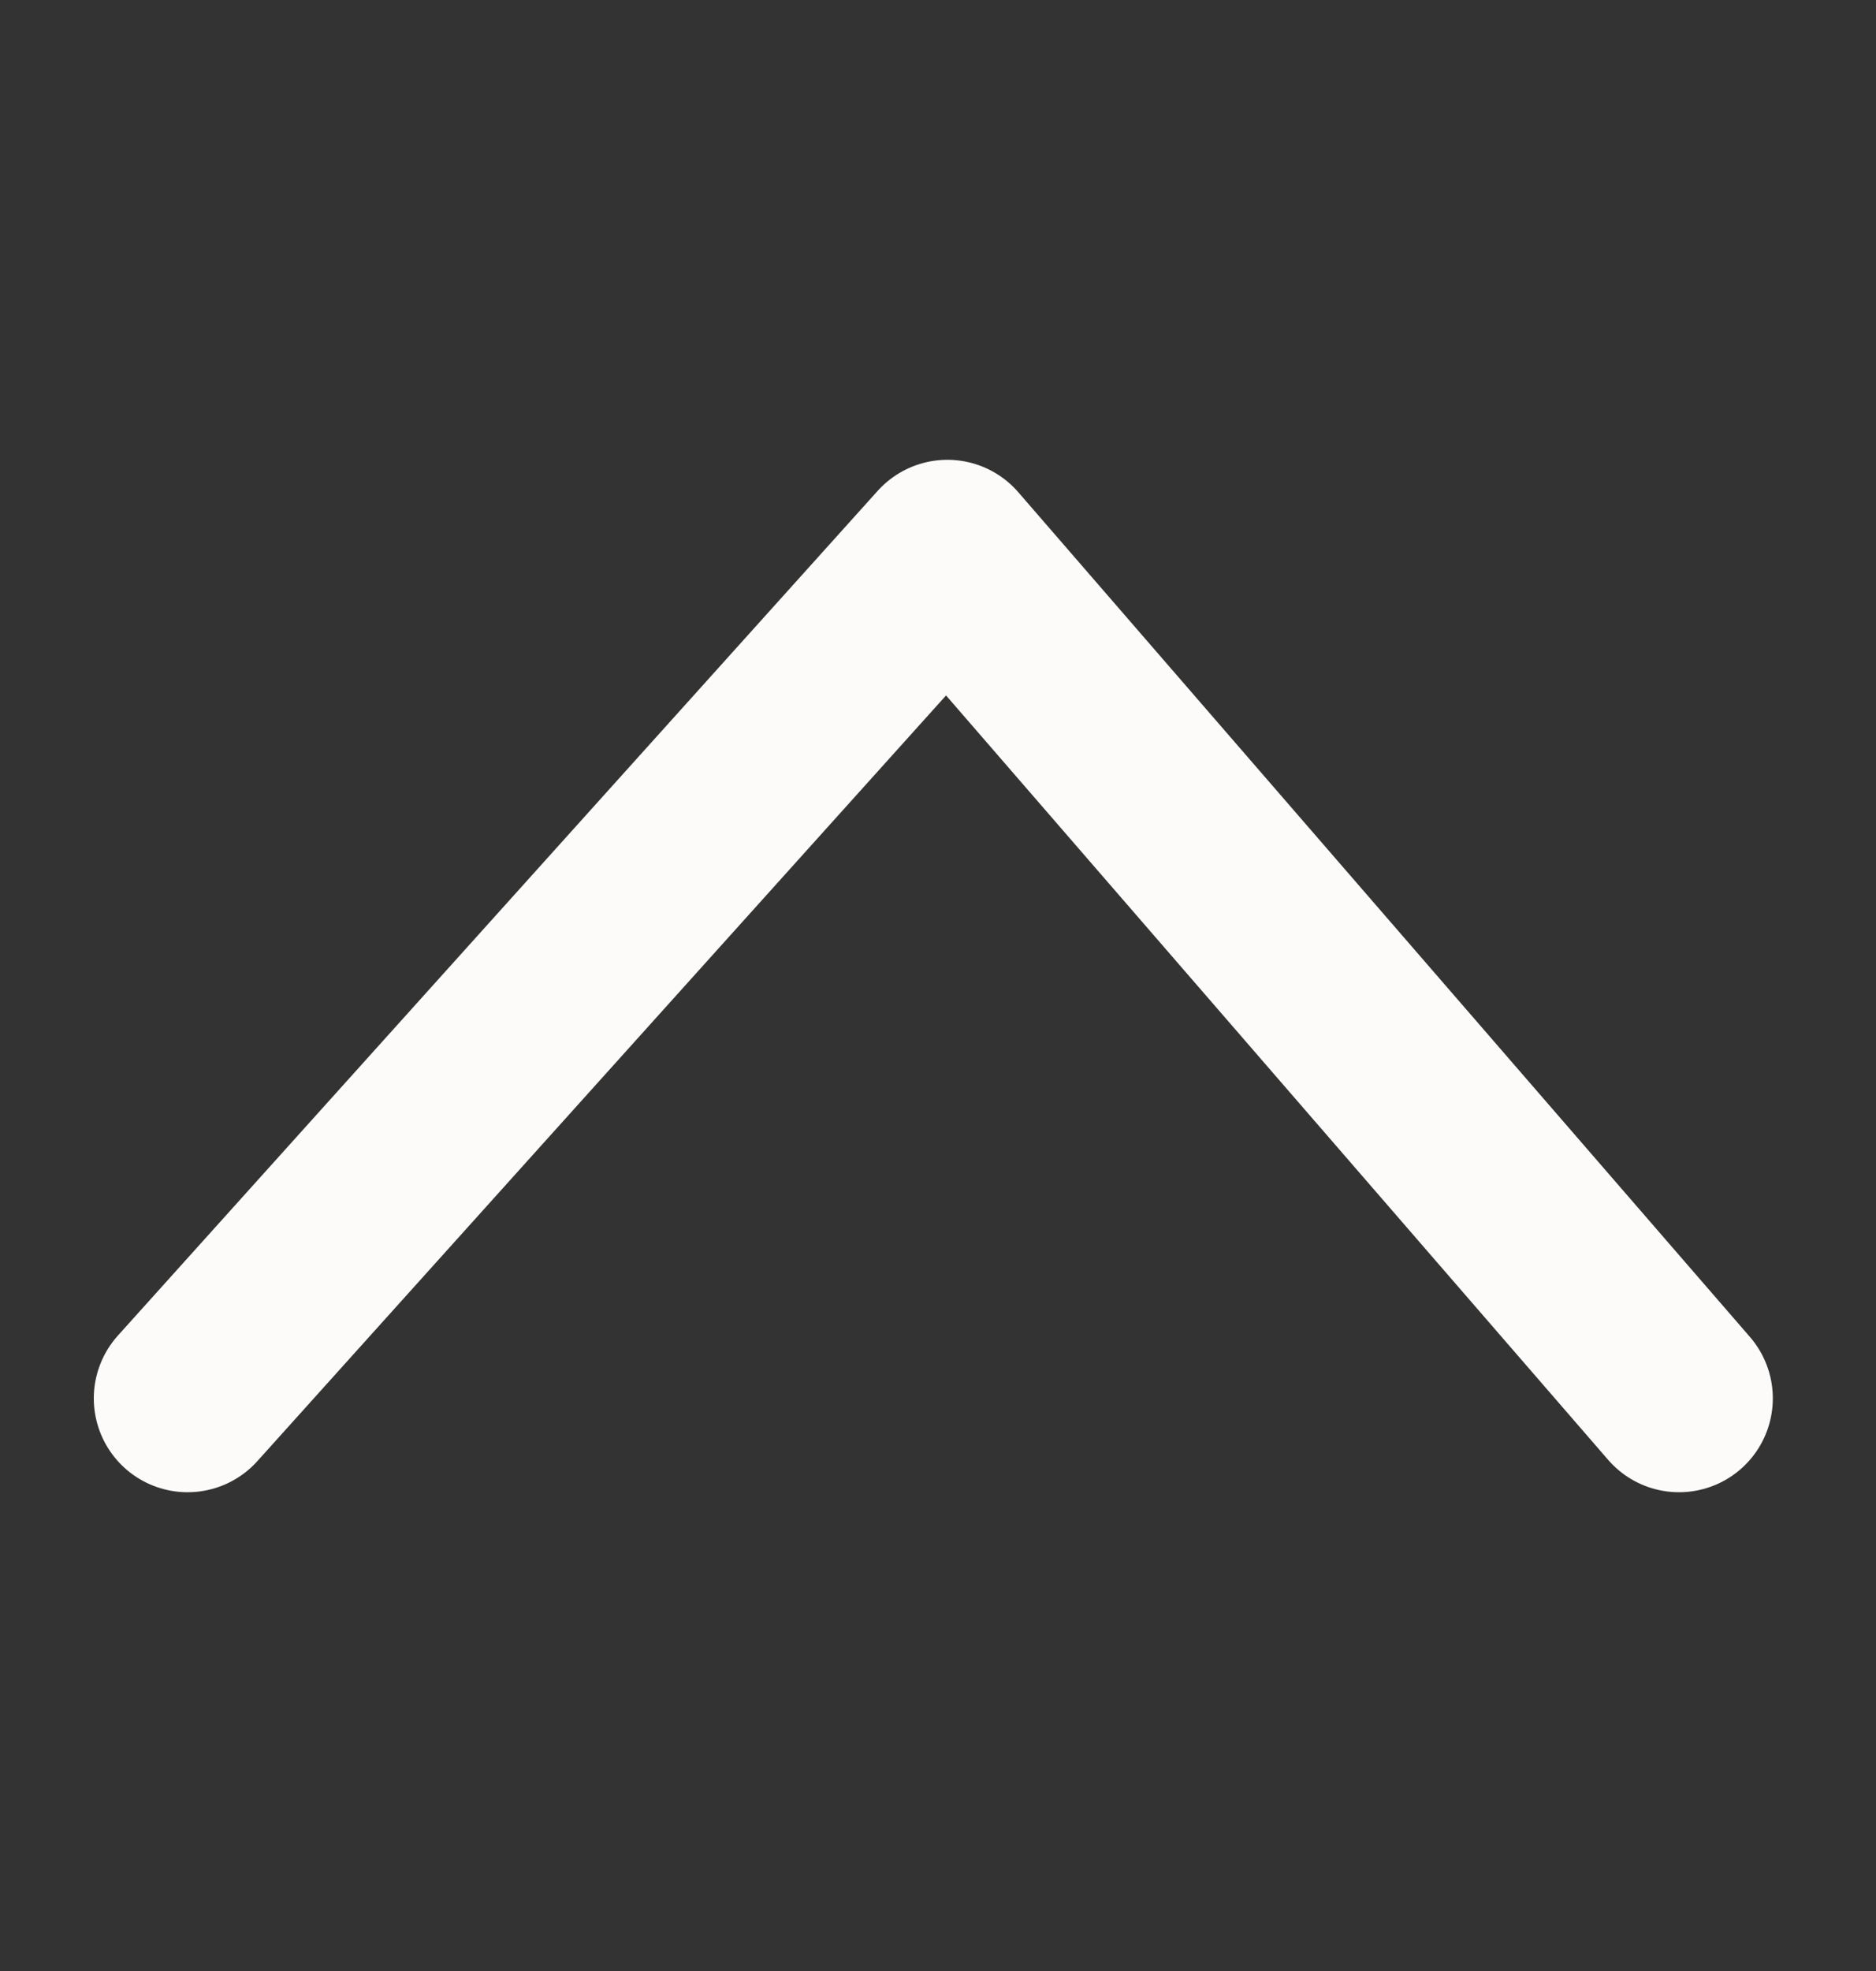<svg width="20" height="21" viewBox="0 0 20 21" fill="none" xmlns="http://www.w3.org/2000/svg">
<rect x="0" y="0" width="20" height="21" fill="#333333" stroke="none"/>
<path d="M2 14.899L10.1 5.899L17.9 14.899" stroke="#FDFBF9" stroke-width="2" stroke-miterlimit="10" stroke-linecap="round" stroke-linejoin="round"/>
</svg>
